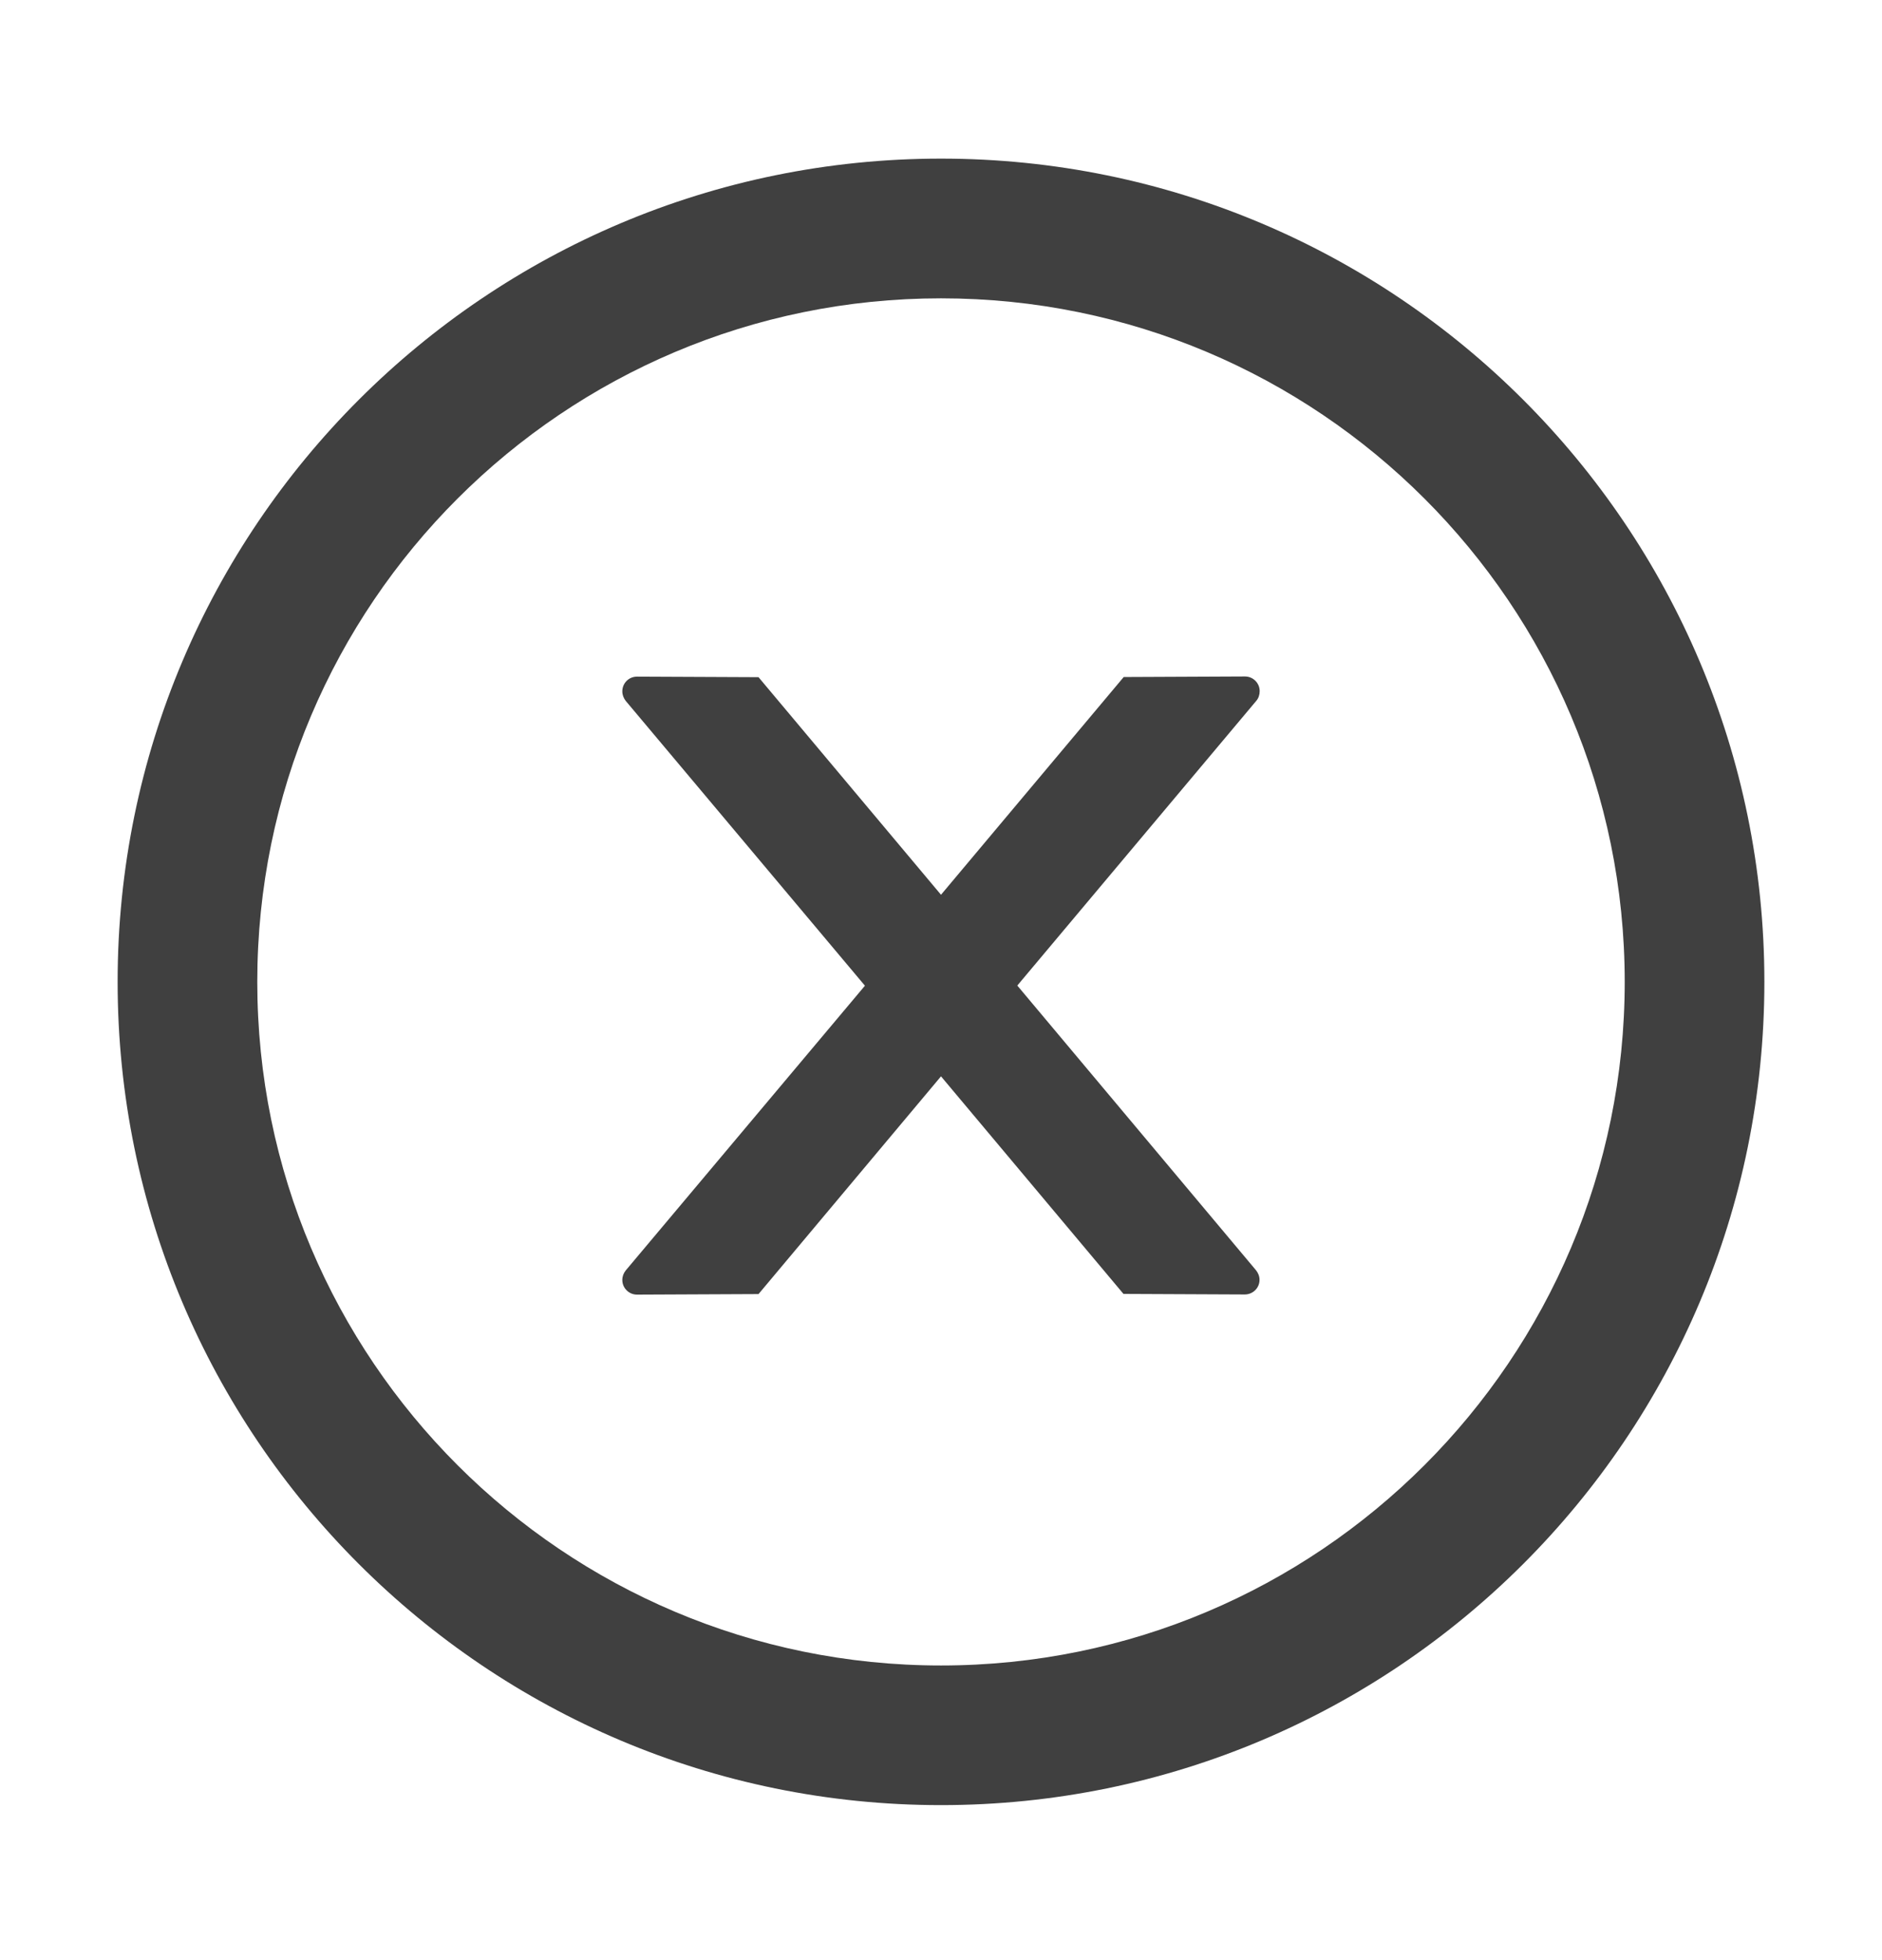 <svg width="24" height="25" viewBox="0 0 24 25" fill="none" xmlns="http://www.w3.org/2000/svg">
<path d="M16.064 8.815C16.064 8.712 15.98 8.628 15.877 8.628L14.33 8.635L12 11.412L9.673 8.637L8.123 8.63C8.02 8.63 7.936 8.712 7.936 8.818C7.936 8.862 7.952 8.904 7.98 8.94L11.03 12.572L7.98 16.203C7.952 16.237 7.936 16.28 7.936 16.325C7.936 16.428 8.02 16.512 8.123 16.512L9.673 16.505L12 13.728L14.327 16.503L15.874 16.51C15.977 16.51 16.062 16.428 16.062 16.323C16.062 16.278 16.045 16.236 16.017 16.201L12.973 12.57L16.022 8.937C16.05 8.904 16.064 8.86 16.064 8.815Z" fill="#404040"/>
<path d="M12 2.023C6.202 2.023 1.5 6.725 1.5 12.523C1.5 18.322 6.202 23.023 12 23.023C17.798 23.023 22.5 18.322 22.5 12.523C22.5 6.725 17.798 2.023 12 2.023ZM12 21.242C7.186 21.242 3.281 17.337 3.281 12.523C3.281 7.709 7.186 3.805 12 3.805C16.814 3.805 20.719 7.709 20.719 12.523C20.719 17.337 16.814 21.242 12 21.242Z" fill="#404040"/>
</svg>
